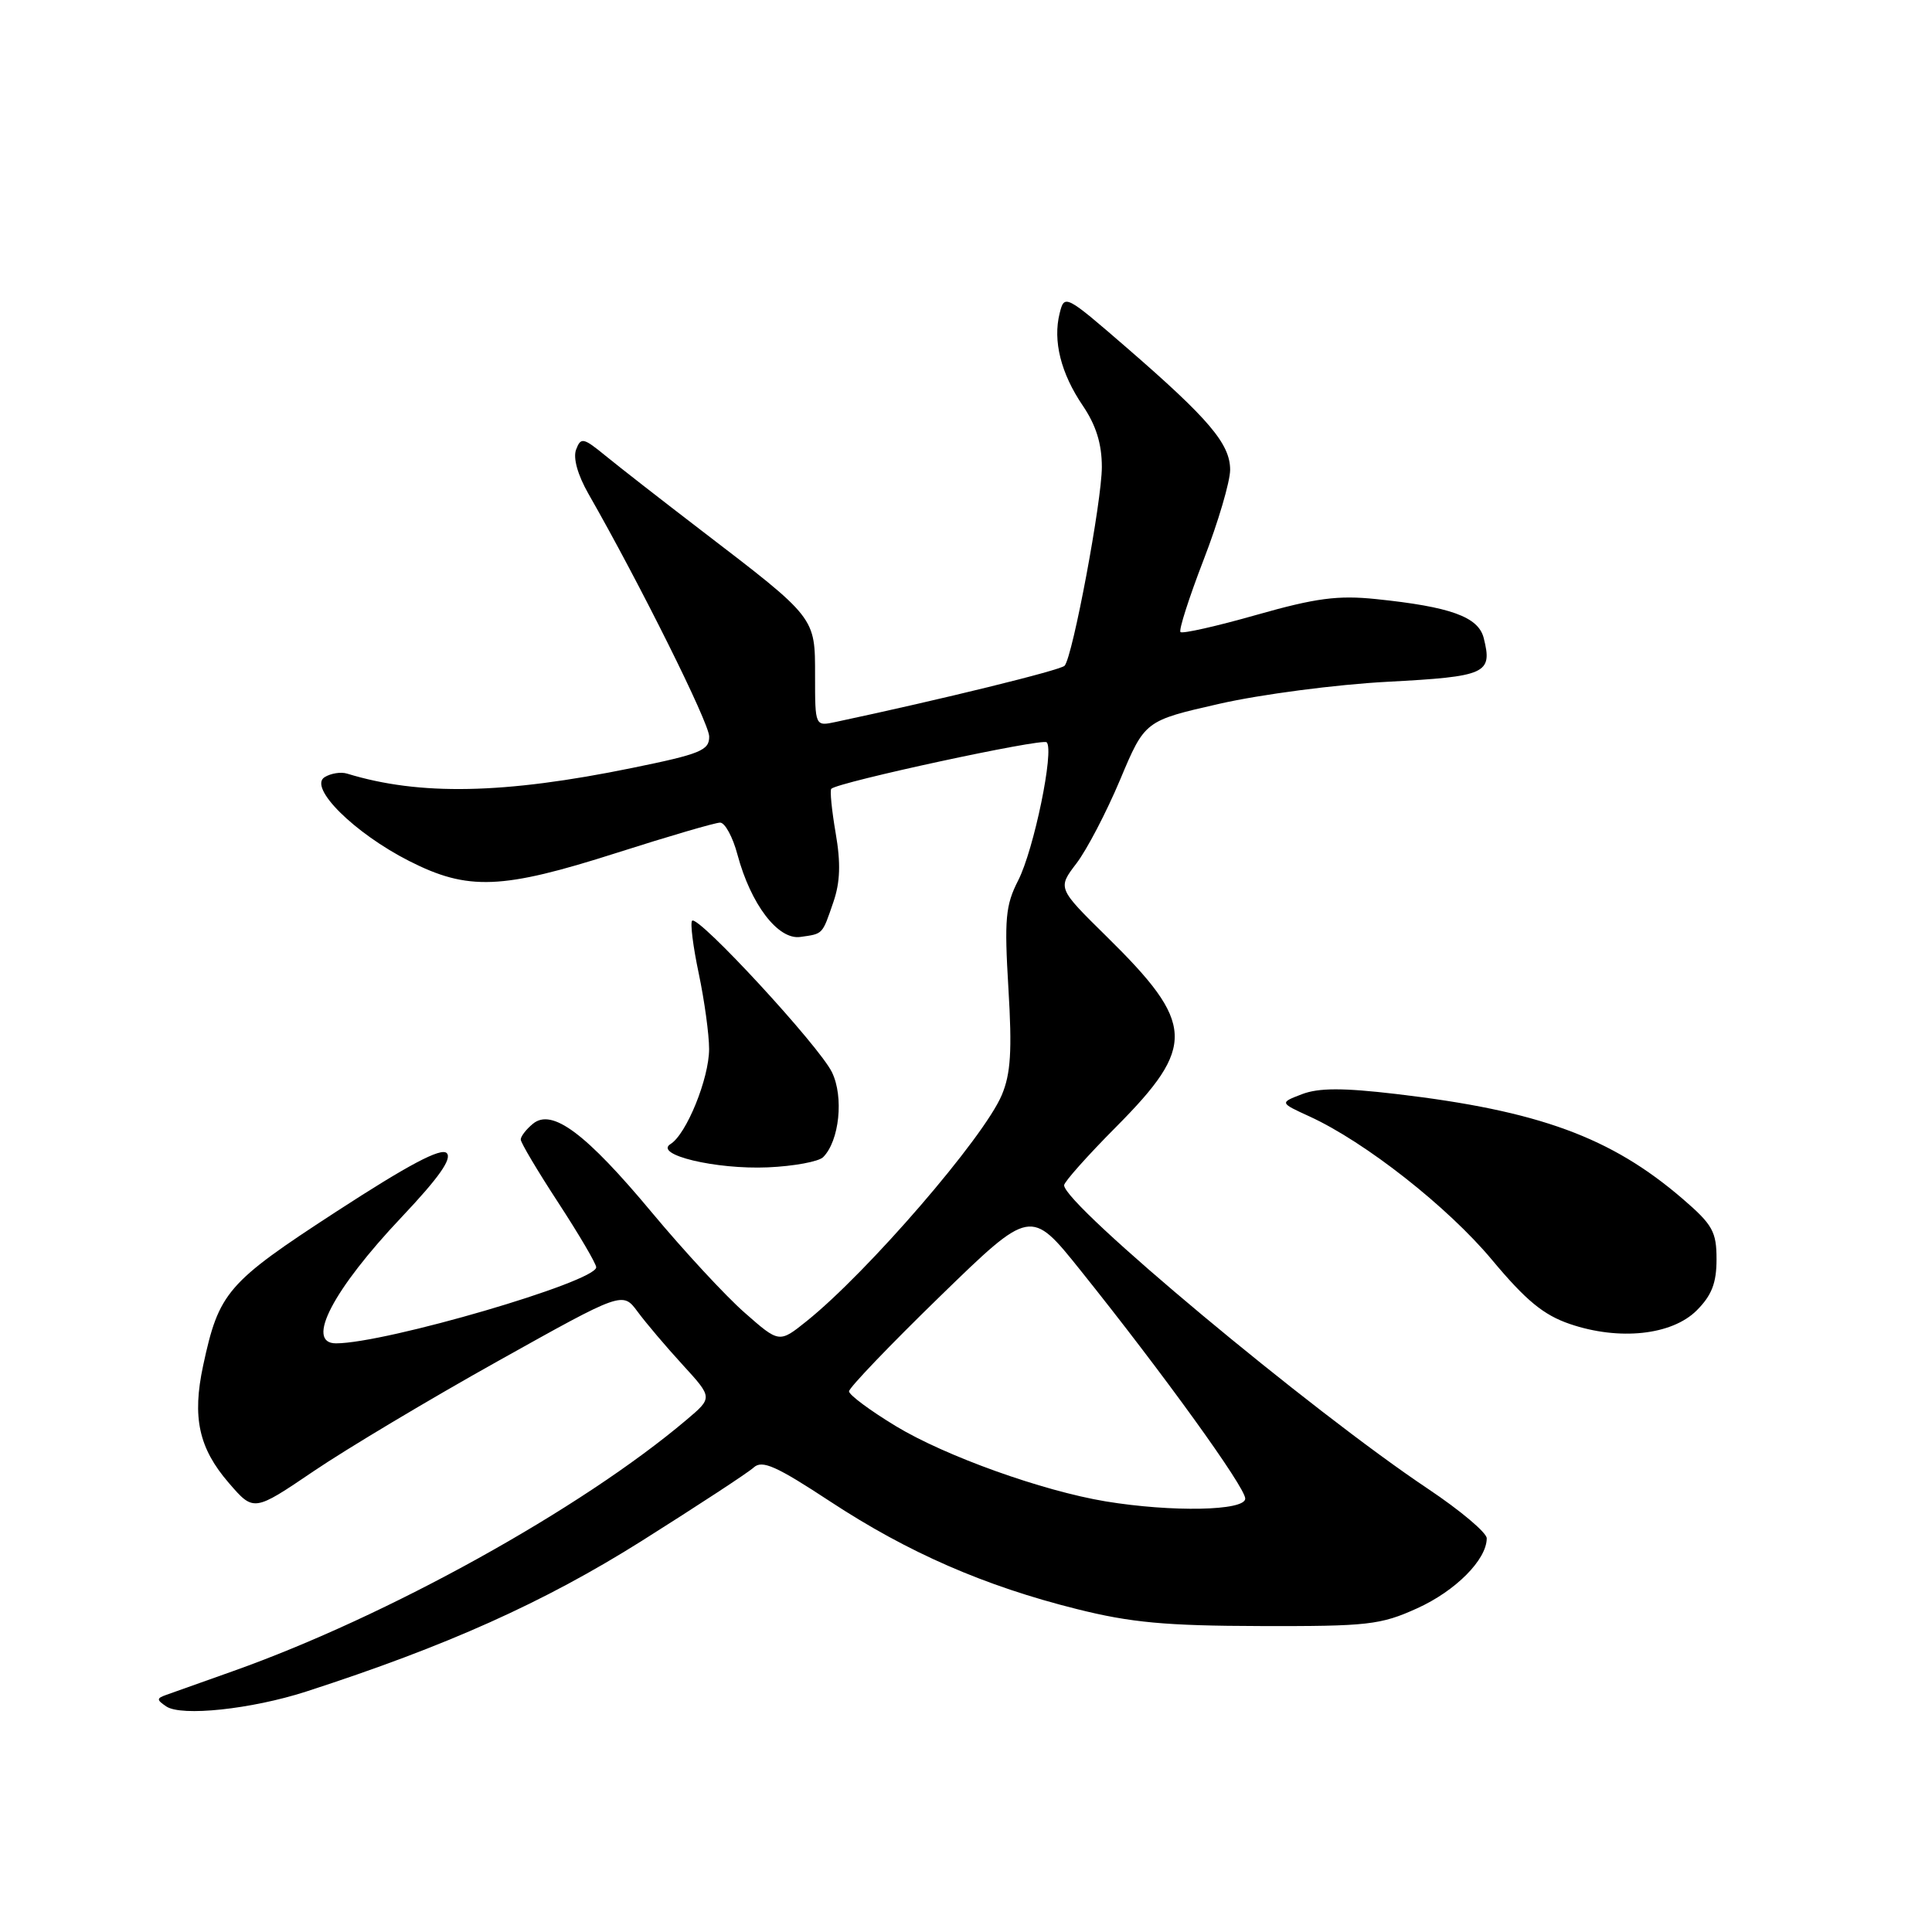 <?xml version="1.0" encoding="UTF-8" standalone="no"?>
<!DOCTYPE svg PUBLIC "-//W3C//DTD SVG 1.1//EN" "http://www.w3.org/Graphics/SVG/1.1/DTD/svg11.dtd" >
<svg xmlns="http://www.w3.org/2000/svg" xmlns:xlink="http://www.w3.org/1999/xlink" version="1.1" viewBox="0 0 256 256">
 <g >
 <path fill="currentColor"
d=" M 40.54 224.15 C 59.22 218.10 72.06 212.34 85.00 204.20 C 92.42 199.52 99.12 195.14 99.87 194.45 C 100.99 193.42 102.85 194.25 110.03 198.97 C 120.34 205.74 130.47 210.16 142.69 213.21 C 149.82 215.00 154.45 215.43 167.00 215.46 C 181.24 215.50 182.93 215.31 187.78 213.11 C 192.87 210.81 197.00 206.66 197.00 203.83 C 197.00 203.09 193.51 200.15 189.25 197.30 C 173.77 186.97 141.00 159.63 141.00 157.05 C 141.00 156.62 144.09 153.14 147.88 149.33 C 158.52 138.61 158.37 135.64 146.64 124.10 C 140.13 117.69 140.13 117.69 142.63 114.41 C 144.01 112.61 146.61 107.62 148.42 103.32 C 151.70 95.50 151.70 95.50 161.60 93.25 C 167.04 92.01 177.05 90.70 183.84 90.34 C 196.97 89.64 197.79 89.27 196.60 84.54 C 195.89 81.73 192.20 80.40 182.32 79.38 C 177.29 78.86 174.36 79.24 166.51 81.47 C 161.21 82.98 156.67 84.00 156.42 83.75 C 156.17 83.50 157.55 79.20 159.48 74.19 C 161.42 69.18 163.00 63.80 163.00 62.25 C 163.00 58.82 160.20 55.52 149.28 46.06 C 141.17 39.04 141.04 38.97 140.41 41.51 C 139.49 45.17 140.57 49.47 143.48 53.76 C 145.23 56.34 146.00 58.81 146.00 61.88 C 146.00 66.39 142.16 86.92 141.07 88.21 C 140.59 88.79 124.71 92.69 110.75 95.66 C 108.00 96.25 108.00 96.25 108.00 89.55 C 108.00 81.74 108.17 81.96 92.92 70.28 C 87.74 66.31 82.04 61.87 80.26 60.41 C 77.30 57.99 76.97 57.91 76.34 59.56 C 75.91 60.67 76.54 62.92 77.97 65.43 C 84.78 77.34 93.95 95.76 93.97 97.58 C 94.00 99.43 92.82 99.91 83.75 101.76 C 66.80 105.23 55.59 105.45 46.00 102.51 C 45.17 102.25 43.83 102.47 43.01 102.98 C 40.84 104.34 46.94 110.39 54.22 114.09 C 62.01 118.05 66.50 117.87 81.74 113.00 C 88.62 110.80 94.78 109.00 95.42 109.00 C 96.06 109.00 97.10 110.91 97.72 113.25 C 99.49 119.84 103.10 124.57 106.05 124.15 C 109.09 123.72 108.93 123.89 110.43 119.52 C 111.33 116.90 111.42 114.37 110.73 110.39 C 110.21 107.36 109.95 104.72 110.15 104.52 C 111.03 103.64 138.12 97.79 138.69 98.36 C 139.72 99.39 137.00 112.59 134.91 116.67 C 133.23 119.96 133.07 121.77 133.62 130.97 C 134.12 139.23 133.93 142.28 132.74 145.10 C 130.37 150.74 114.97 168.58 106.87 175.07 C 103.25 177.97 103.25 177.97 98.66 173.93 C 96.13 171.71 90.62 165.75 86.40 160.69 C 77.62 150.15 73.14 146.81 70.61 148.91 C 69.72 149.64 69.00 150.58 69.00 150.99 C 69.00 151.41 71.25 155.19 74.00 159.40 C 76.75 163.62 79.00 167.45 79.00 167.92 C 79.00 169.84 51.09 178.00 44.52 178.00 C 40.41 178.00 44.12 170.89 53.24 161.25 C 58.16 156.04 59.93 153.53 59.19 152.79 C 58.44 152.04 54.11 154.34 44.60 160.52 C 30.07 169.97 29.01 171.20 26.92 180.93 C 25.44 187.82 26.34 191.90 30.33 196.51 C 33.62 200.32 33.62 200.32 41.56 194.94 C 45.93 191.98 56.92 185.41 66.00 180.34 C 82.50 171.12 82.50 171.12 84.49 173.81 C 85.58 175.29 88.27 178.46 90.46 180.85 C 94.44 185.20 94.44 185.20 90.97 188.13 C 77.02 199.94 51.37 214.16 30.86 221.44 C 26.81 222.88 22.84 224.29 22.03 224.58 C 20.73 225.04 20.73 225.23 22.03 226.11 C 24.04 227.47 33.31 226.48 40.54 224.15 Z  M 224.82 173.64 C 226.82 171.64 227.45 170.00 227.45 166.86 C 227.45 163.21 226.94 162.28 222.98 158.87 C 213.47 150.68 203.90 147.18 185.00 144.96 C 177.94 144.13 174.74 144.14 172.53 144.98 C 169.55 146.12 169.55 146.12 173.53 147.94 C 180.90 151.32 191.85 159.93 197.69 166.93 C 202.19 172.32 204.52 174.24 208.00 175.43 C 214.55 177.67 221.53 176.92 224.82 173.64 Z  M 109.07 153.33 C 111.22 151.18 111.83 145.35 110.24 142.08 C 108.56 138.61 92.50 121.21 91.71 122.00 C 91.44 122.28 91.83 125.42 92.59 129.00 C 93.34 132.57 93.96 137.07 93.96 139.00 C 93.96 142.89 90.96 150.29 88.85 151.59 C 86.58 153.00 94.84 154.98 101.75 154.68 C 105.18 154.53 108.48 153.92 109.07 153.33 Z  M 146.50 198.94 C 138.13 197.55 125.28 192.95 118.72 188.98 C 115.30 186.91 112.50 184.83 112.50 184.36 C 112.50 183.89 117.92 178.23 124.53 171.80 C 136.57 160.09 136.57 160.09 143.15 168.30 C 154.13 182.00 165.00 197.06 165.00 198.57 C 165.00 200.20 155.30 200.39 146.50 198.94 Z "/>
</g>
</svg>